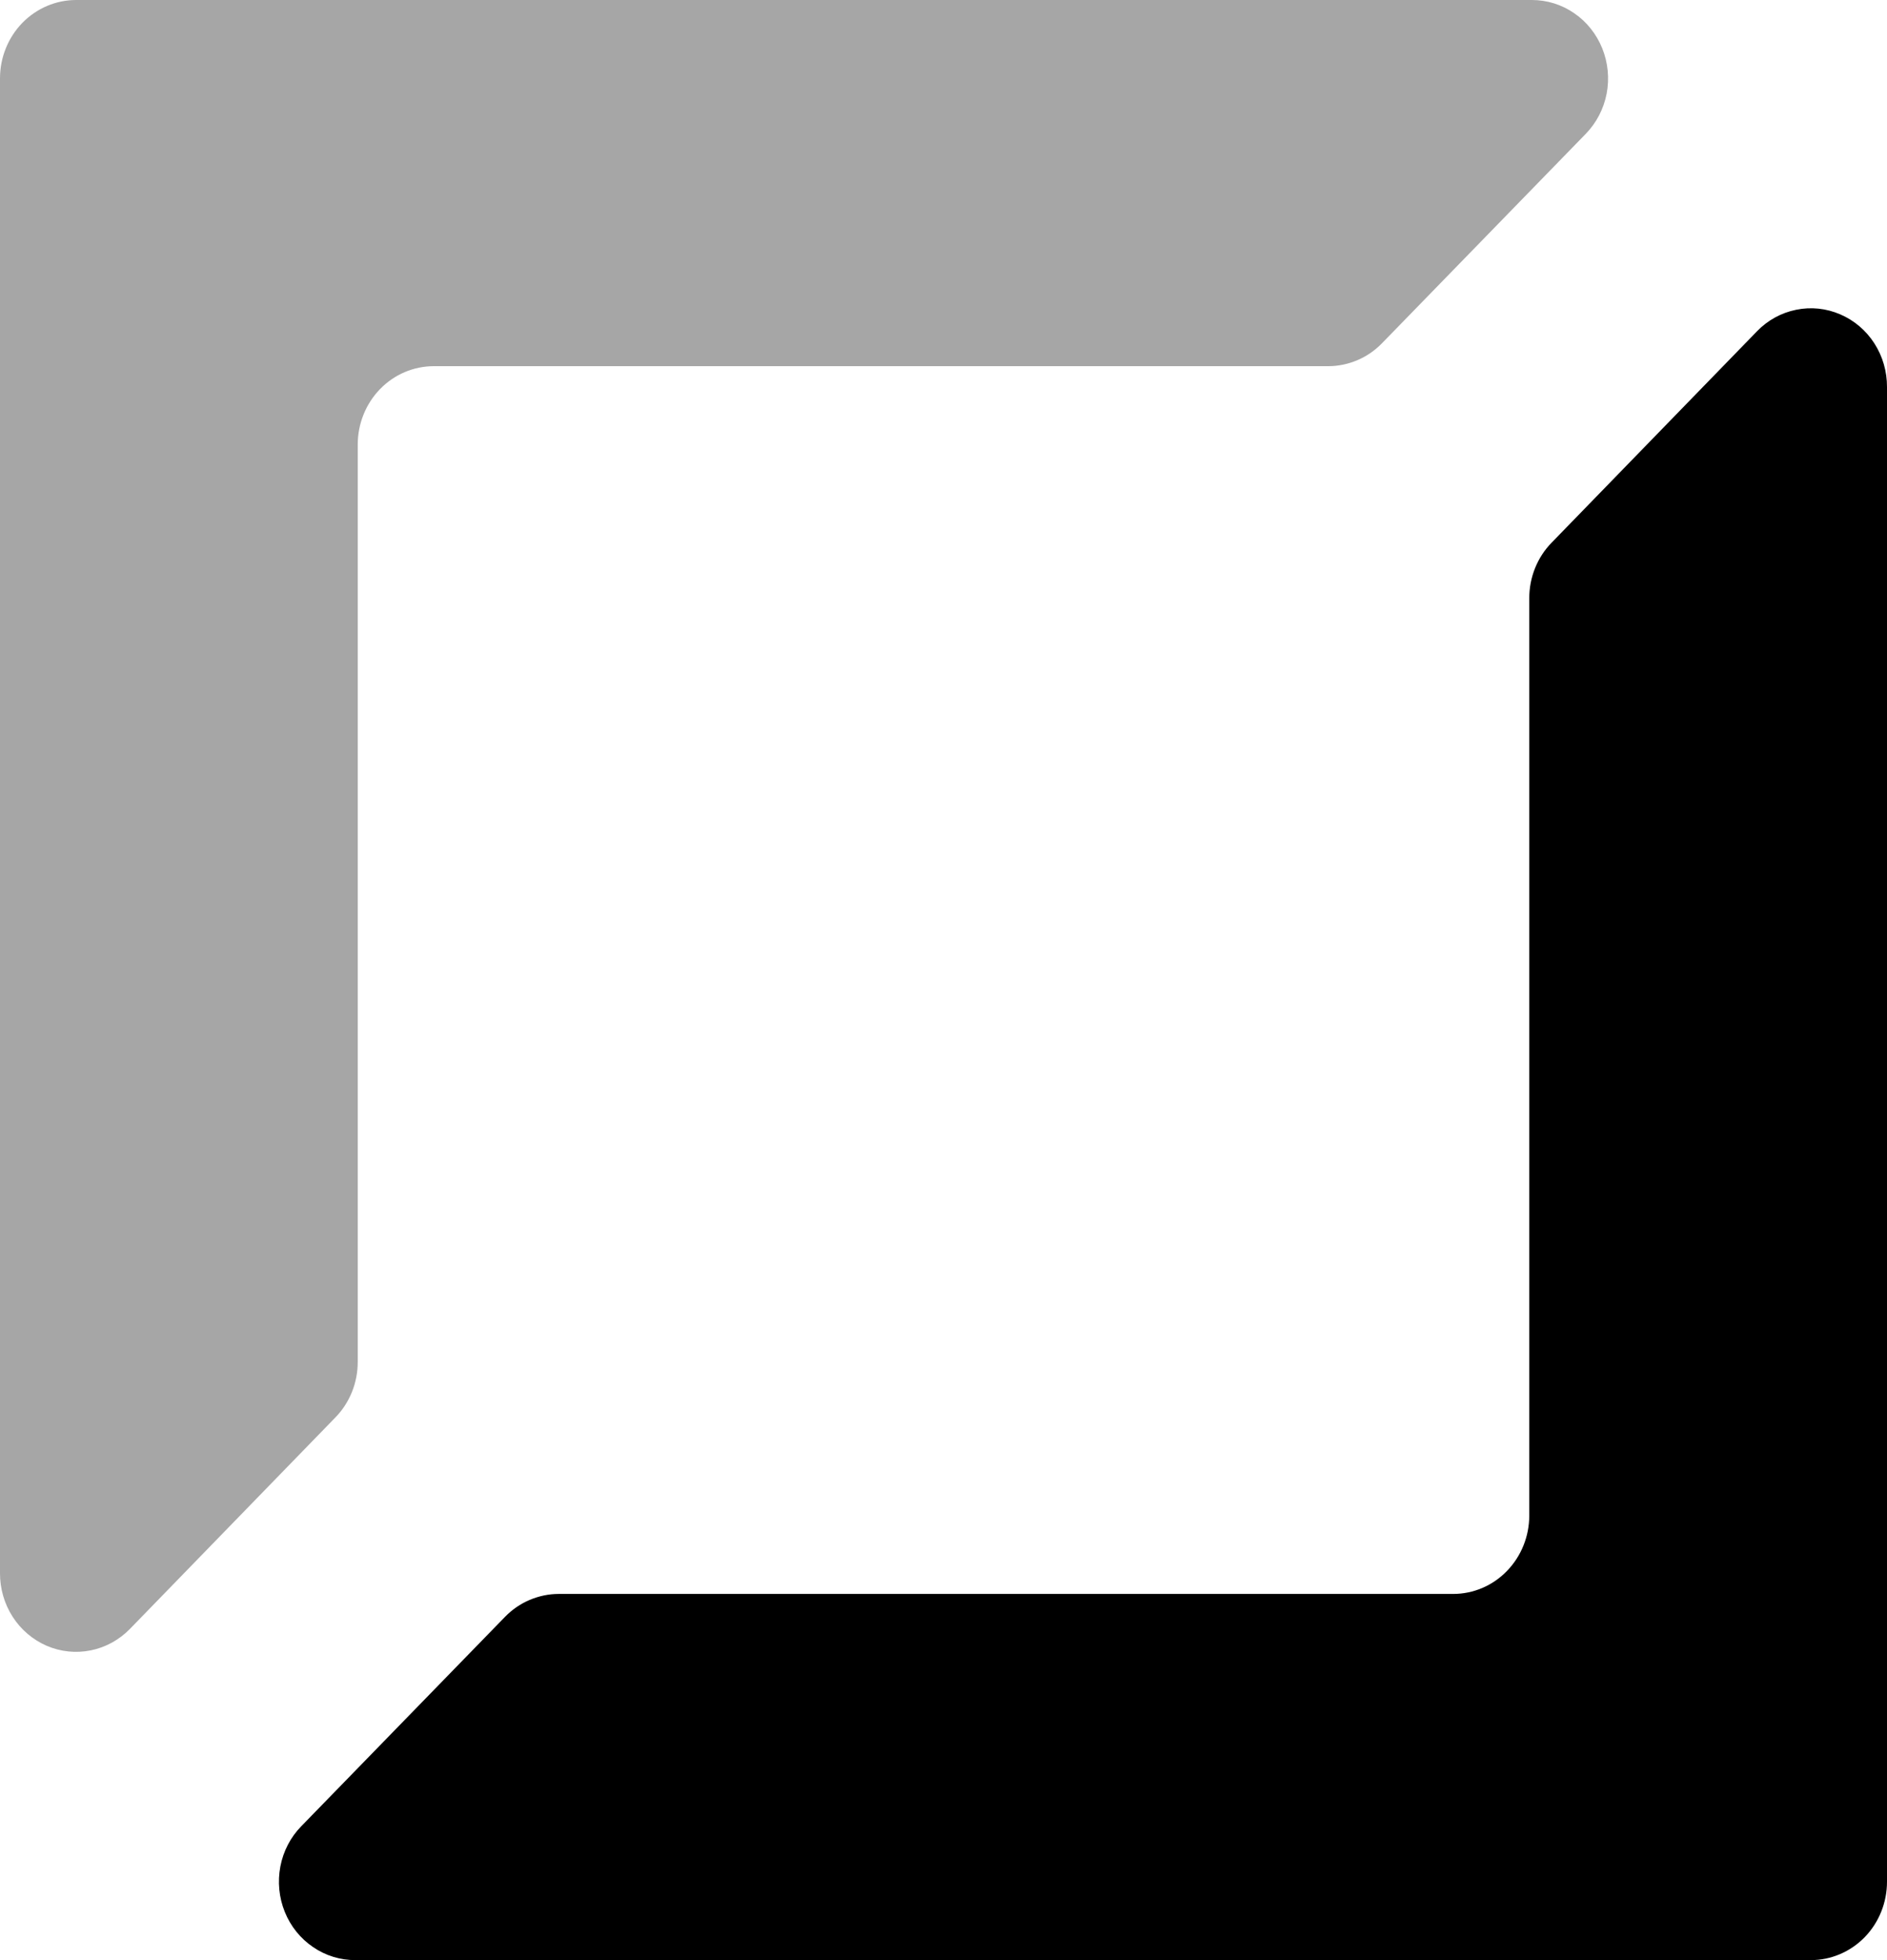 <svg width="26" height="27" viewBox="0 0 26 27" fill="none" xmlns="http://www.w3.org/2000/svg">
<g clip-path="url(#clip0_796_132)">
<path d="M4.151 25.156L6.956 22.274C7.054 22.173 7.169 22.093 7.297 22.039C7.424 21.985 7.56 21.956 7.698 21.956H20.022C20.3 21.956 20.567 21.843 20.763 21.64C20.96 21.438 21.071 21.163 21.071 20.876V8.239C21.071 8.097 21.098 7.957 21.151 7.825C21.204 7.694 21.281 7.575 21.379 7.475L24.209 4.563C24.356 4.411 24.544 4.308 24.748 4.267C24.952 4.225 25.163 4.247 25.355 4.33C25.547 4.412 25.711 4.551 25.826 4.73C25.941 4.909 26.001 5.118 26 5.332V25.92C26 26.206 25.89 26.481 25.693 26.684C25.496 26.886 25.229 27 24.951 27H4.898C4.69 27.001 4.486 26.939 4.313 26.82C4.139 26.702 4.004 26.534 3.924 26.336C3.844 26.138 3.823 25.921 3.863 25.71C3.903 25.5 4.003 25.307 4.151 25.156Z" fill="currentColor"/>
<path opacity="0.35" d="M21.849 1.844L19.044 4.726C18.946 4.827 18.831 4.907 18.703 4.961C18.576 5.015 18.439 5.044 18.302 5.044H5.978C5.7 5.044 5.433 5.157 5.236 5.36C5.04 5.562 4.929 5.837 4.929 6.124V18.761C4.929 18.903 4.902 19.044 4.849 19.175C4.796 19.306 4.719 19.425 4.621 19.525L1.791 22.437C1.644 22.588 1.456 22.692 1.252 22.733C1.048 22.775 0.837 22.753 0.645 22.671C0.453 22.588 0.289 22.449 0.174 22.27C0.059 22.091 -0.001 21.882 -0 21.668V1.08C-0 0.794 0.11 0.519 0.307 0.316C0.504 0.114 0.771 3.34585e-07 1.049 3.34585e-07H21.107C21.315 -0 21.518 0.063 21.69 0.182C21.863 0.3 21.997 0.469 22.077 0.667C22.156 0.864 22.177 1.081 22.137 1.291C22.096 1.501 21.996 1.693 21.849 1.844Z" fill="currentColor"/>
</g>
<defs>
<clipPath id="clip0_796_132">
<rect width="26" height="27" fill="white"/>
</clipPath>
</defs>
</svg>
